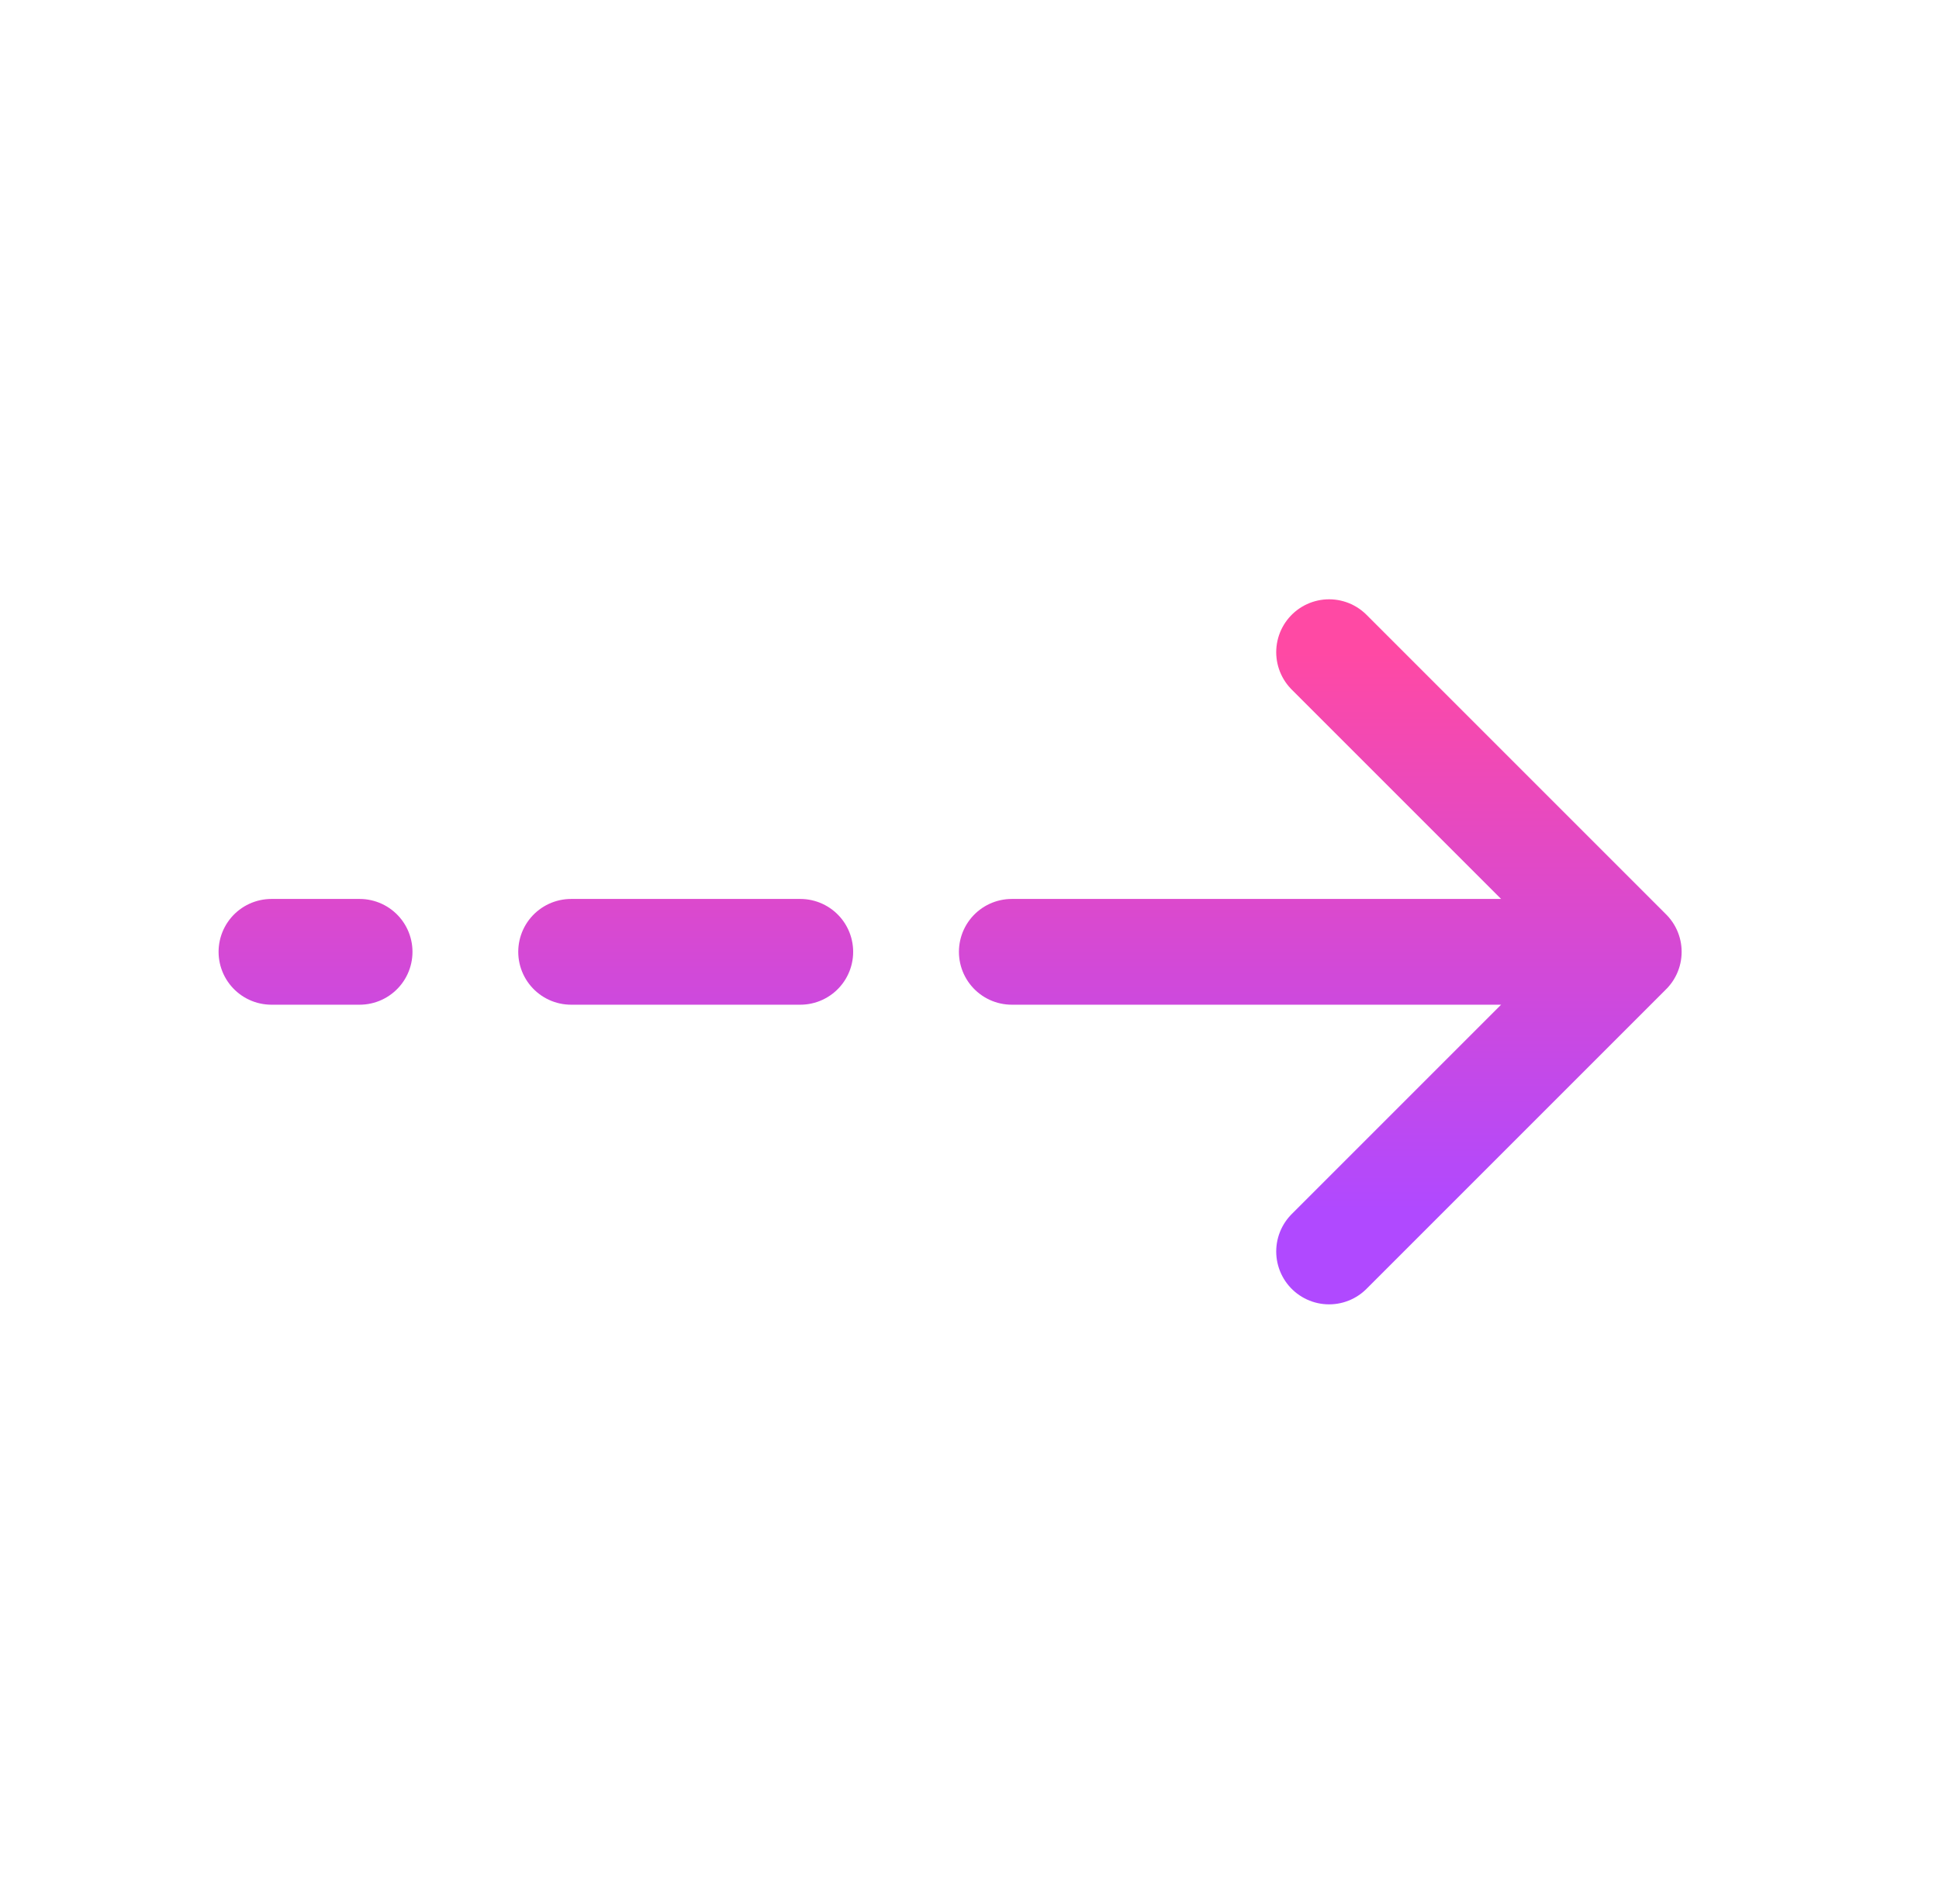 <svg width="55" height="54" viewBox="0 0 55 54" fill="none" xmlns="http://www.w3.org/2000/svg">
  <path
    d="M28.7 27L46.2 27M46.2 27L37.7 35.5M46.2 27L37.7 18.5M22.7 27C22.7 27 17.957 27 16.2 27M10.2 27L7.7 27"
    stroke="url(#paint0_linear_11580_28640)" stroke-width="3" stroke-linecap="round"
    stroke-linejoin="round" />
  <defs>
    <linearGradient id="paint0_linear_11580_28640" x1="26.95" y1="18.5" x2="26.95" y2="35.5"
      gradientUnits="userSpaceOnUse">
      <stop stop-color="#FF49A4" />
      <stop offset="0.93" stop-color="#B049FF" />
    </linearGradient>
  </defs>
</svg>